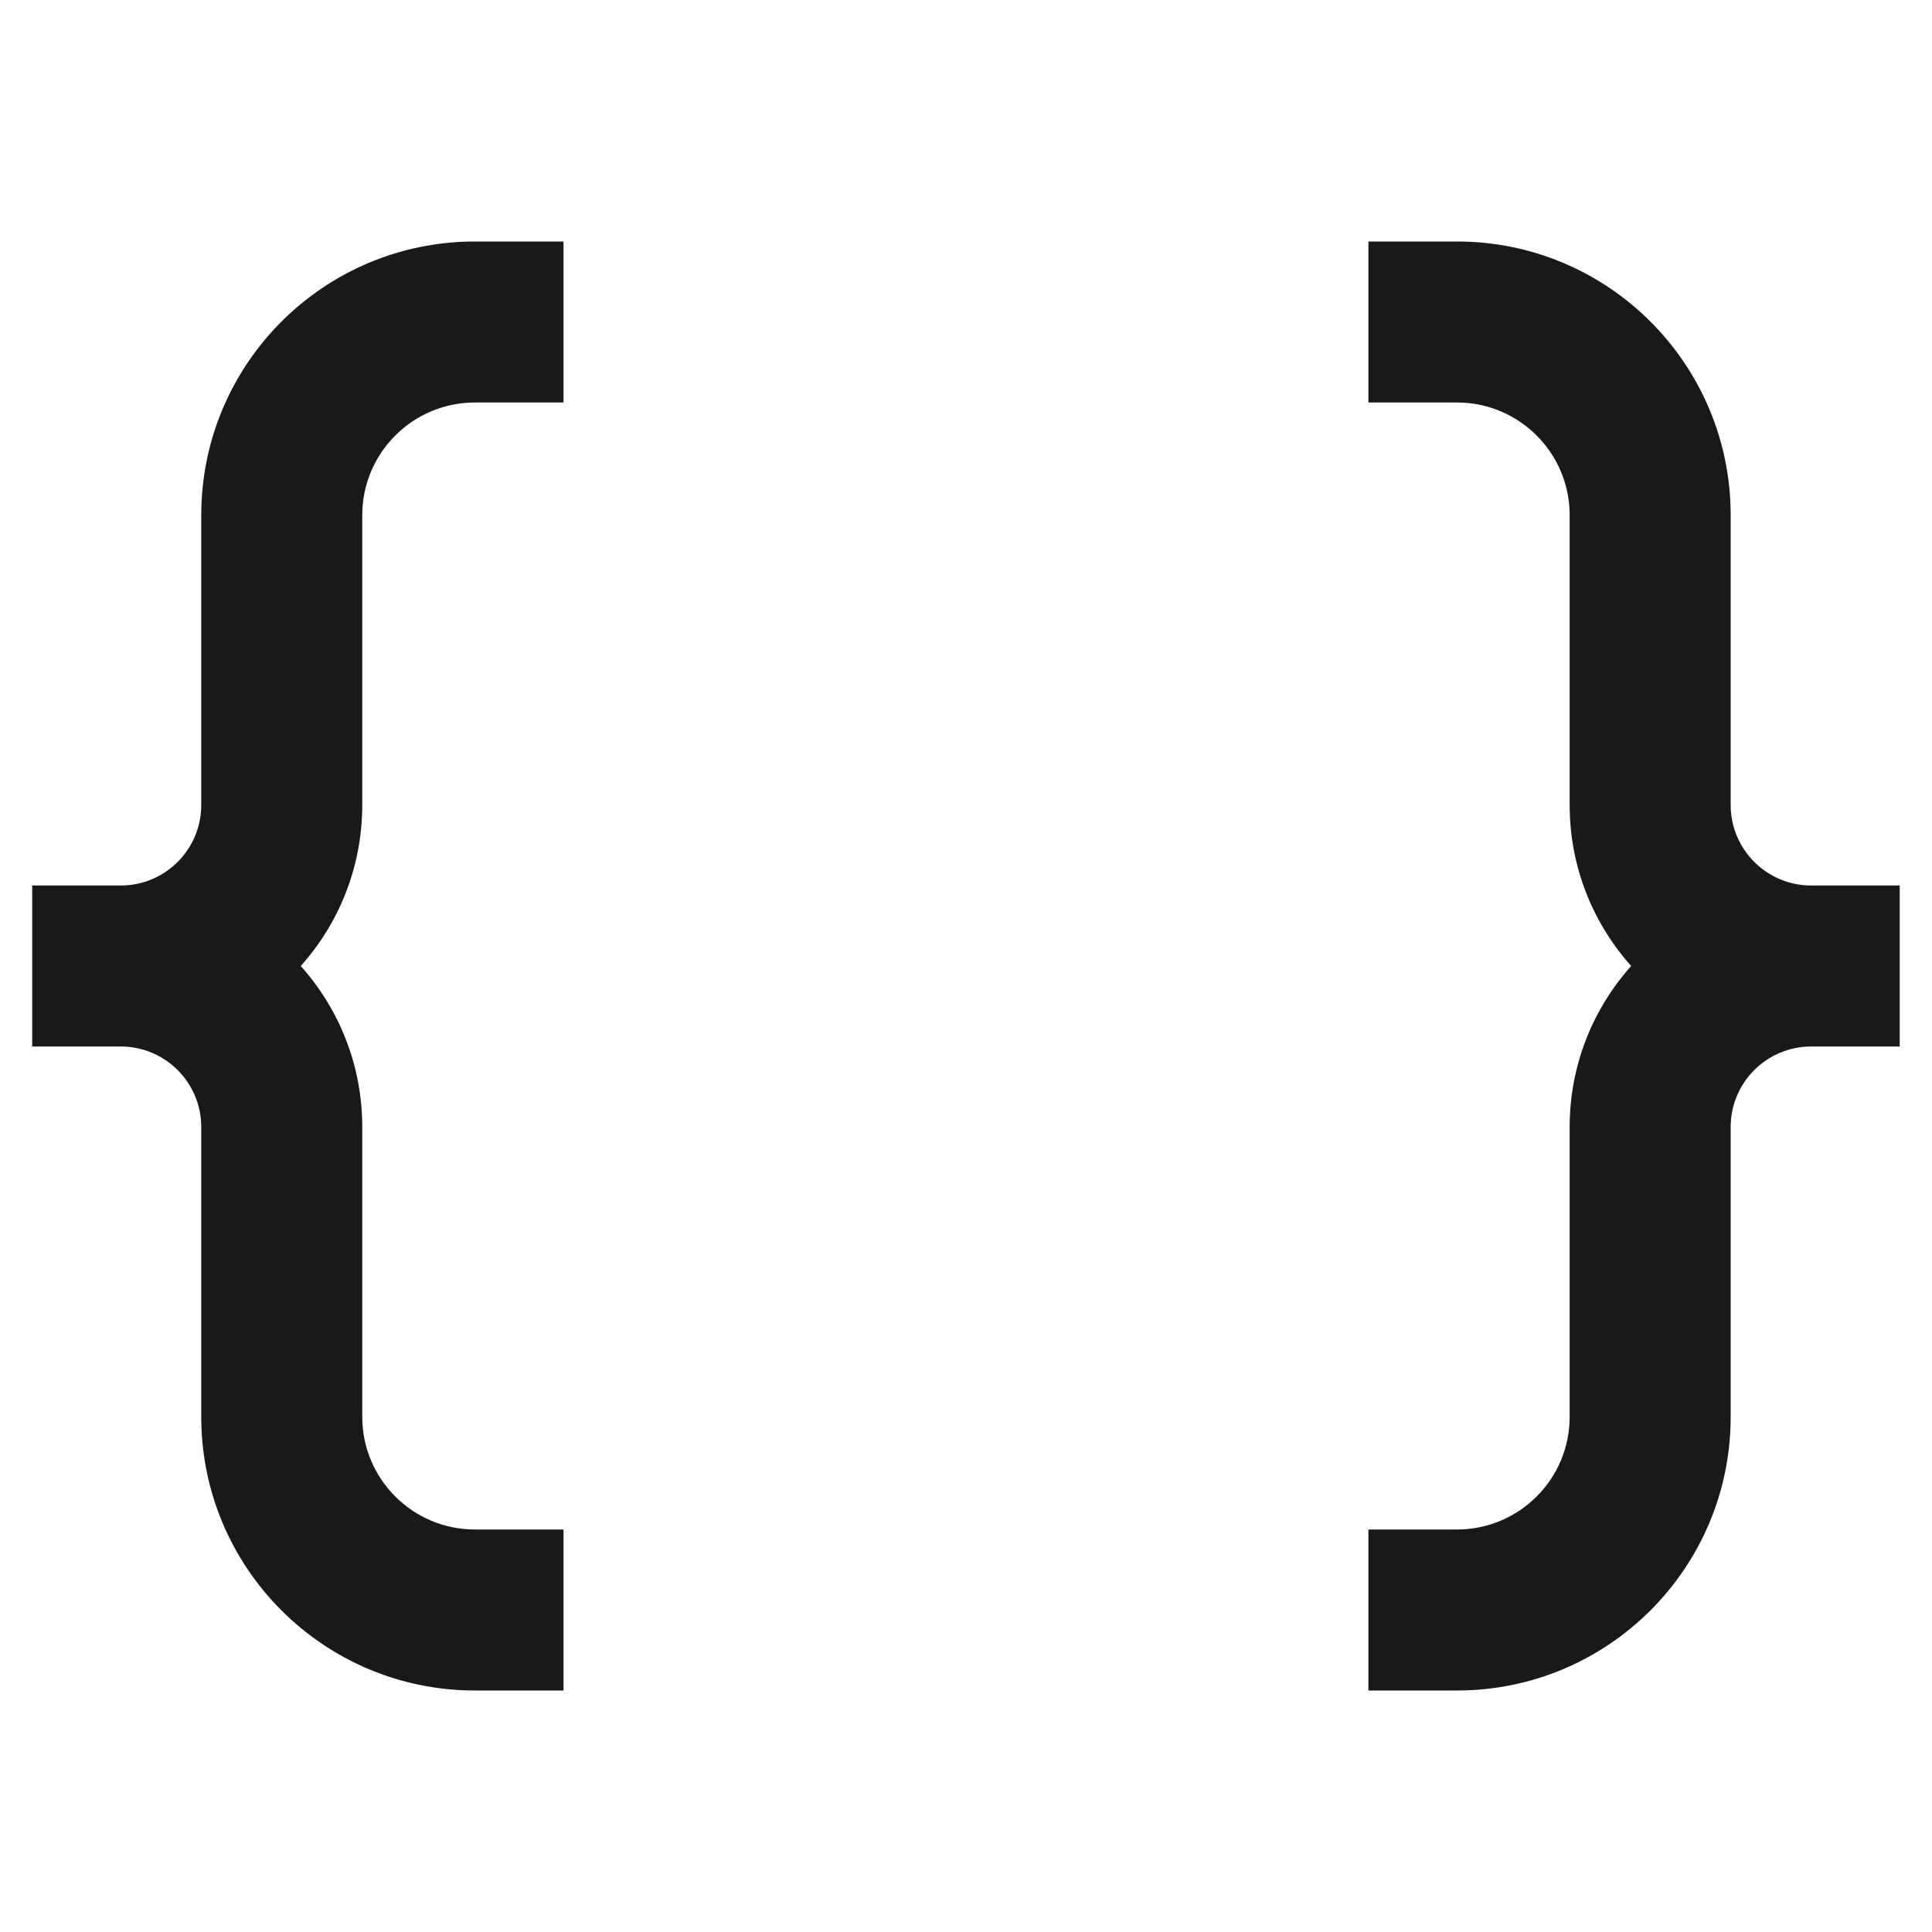 <svg width="24" height="24" viewBox="0 0 24 24" fill="none" xmlns="http://www.w3.org/2000/svg">
<path d="M2.5 17.6C2.5 19.478 4.022 21 5.9 21H7V19H5.9C5.127 19 4.5 18.373 4.5 17.6V14C4.5 13.232 4.211 12.531 3.736 12C4.211 11.469 4.5 10.768 4.5 10V6.4C4.5 5.627 5.127 5 5.9 5H7V3H5.9C4.022 3 2.5 4.522 2.5 6.4V10C2.5 10.552 2.052 11 1.5 11H0.4V13H1.5C2.052 13 2.5 13.448 2.5 14V17.6ZM16.999 21H18.099C19.977 21 21.499 19.478 21.499 17.6V14C21.499 13.448 21.947 13 22.499 13H23.599V11H22.499C21.947 11 21.499 10.552 21.499 10V6.4C21.499 4.522 19.977 3 18.099 3H16.999V5H18.099C18.872 5 19.499 5.627 19.499 6.4V10C19.499 10.768 19.788 11.469 20.263 12C19.788 12.531 19.499 13.232 19.499 14V17.6C19.499 18.373 18.872 19 18.099 19H16.999V21Z" fill="black" fill-opacity="0.9" style="fill:black;fill-opacity:0.9;"/>
</svg>
